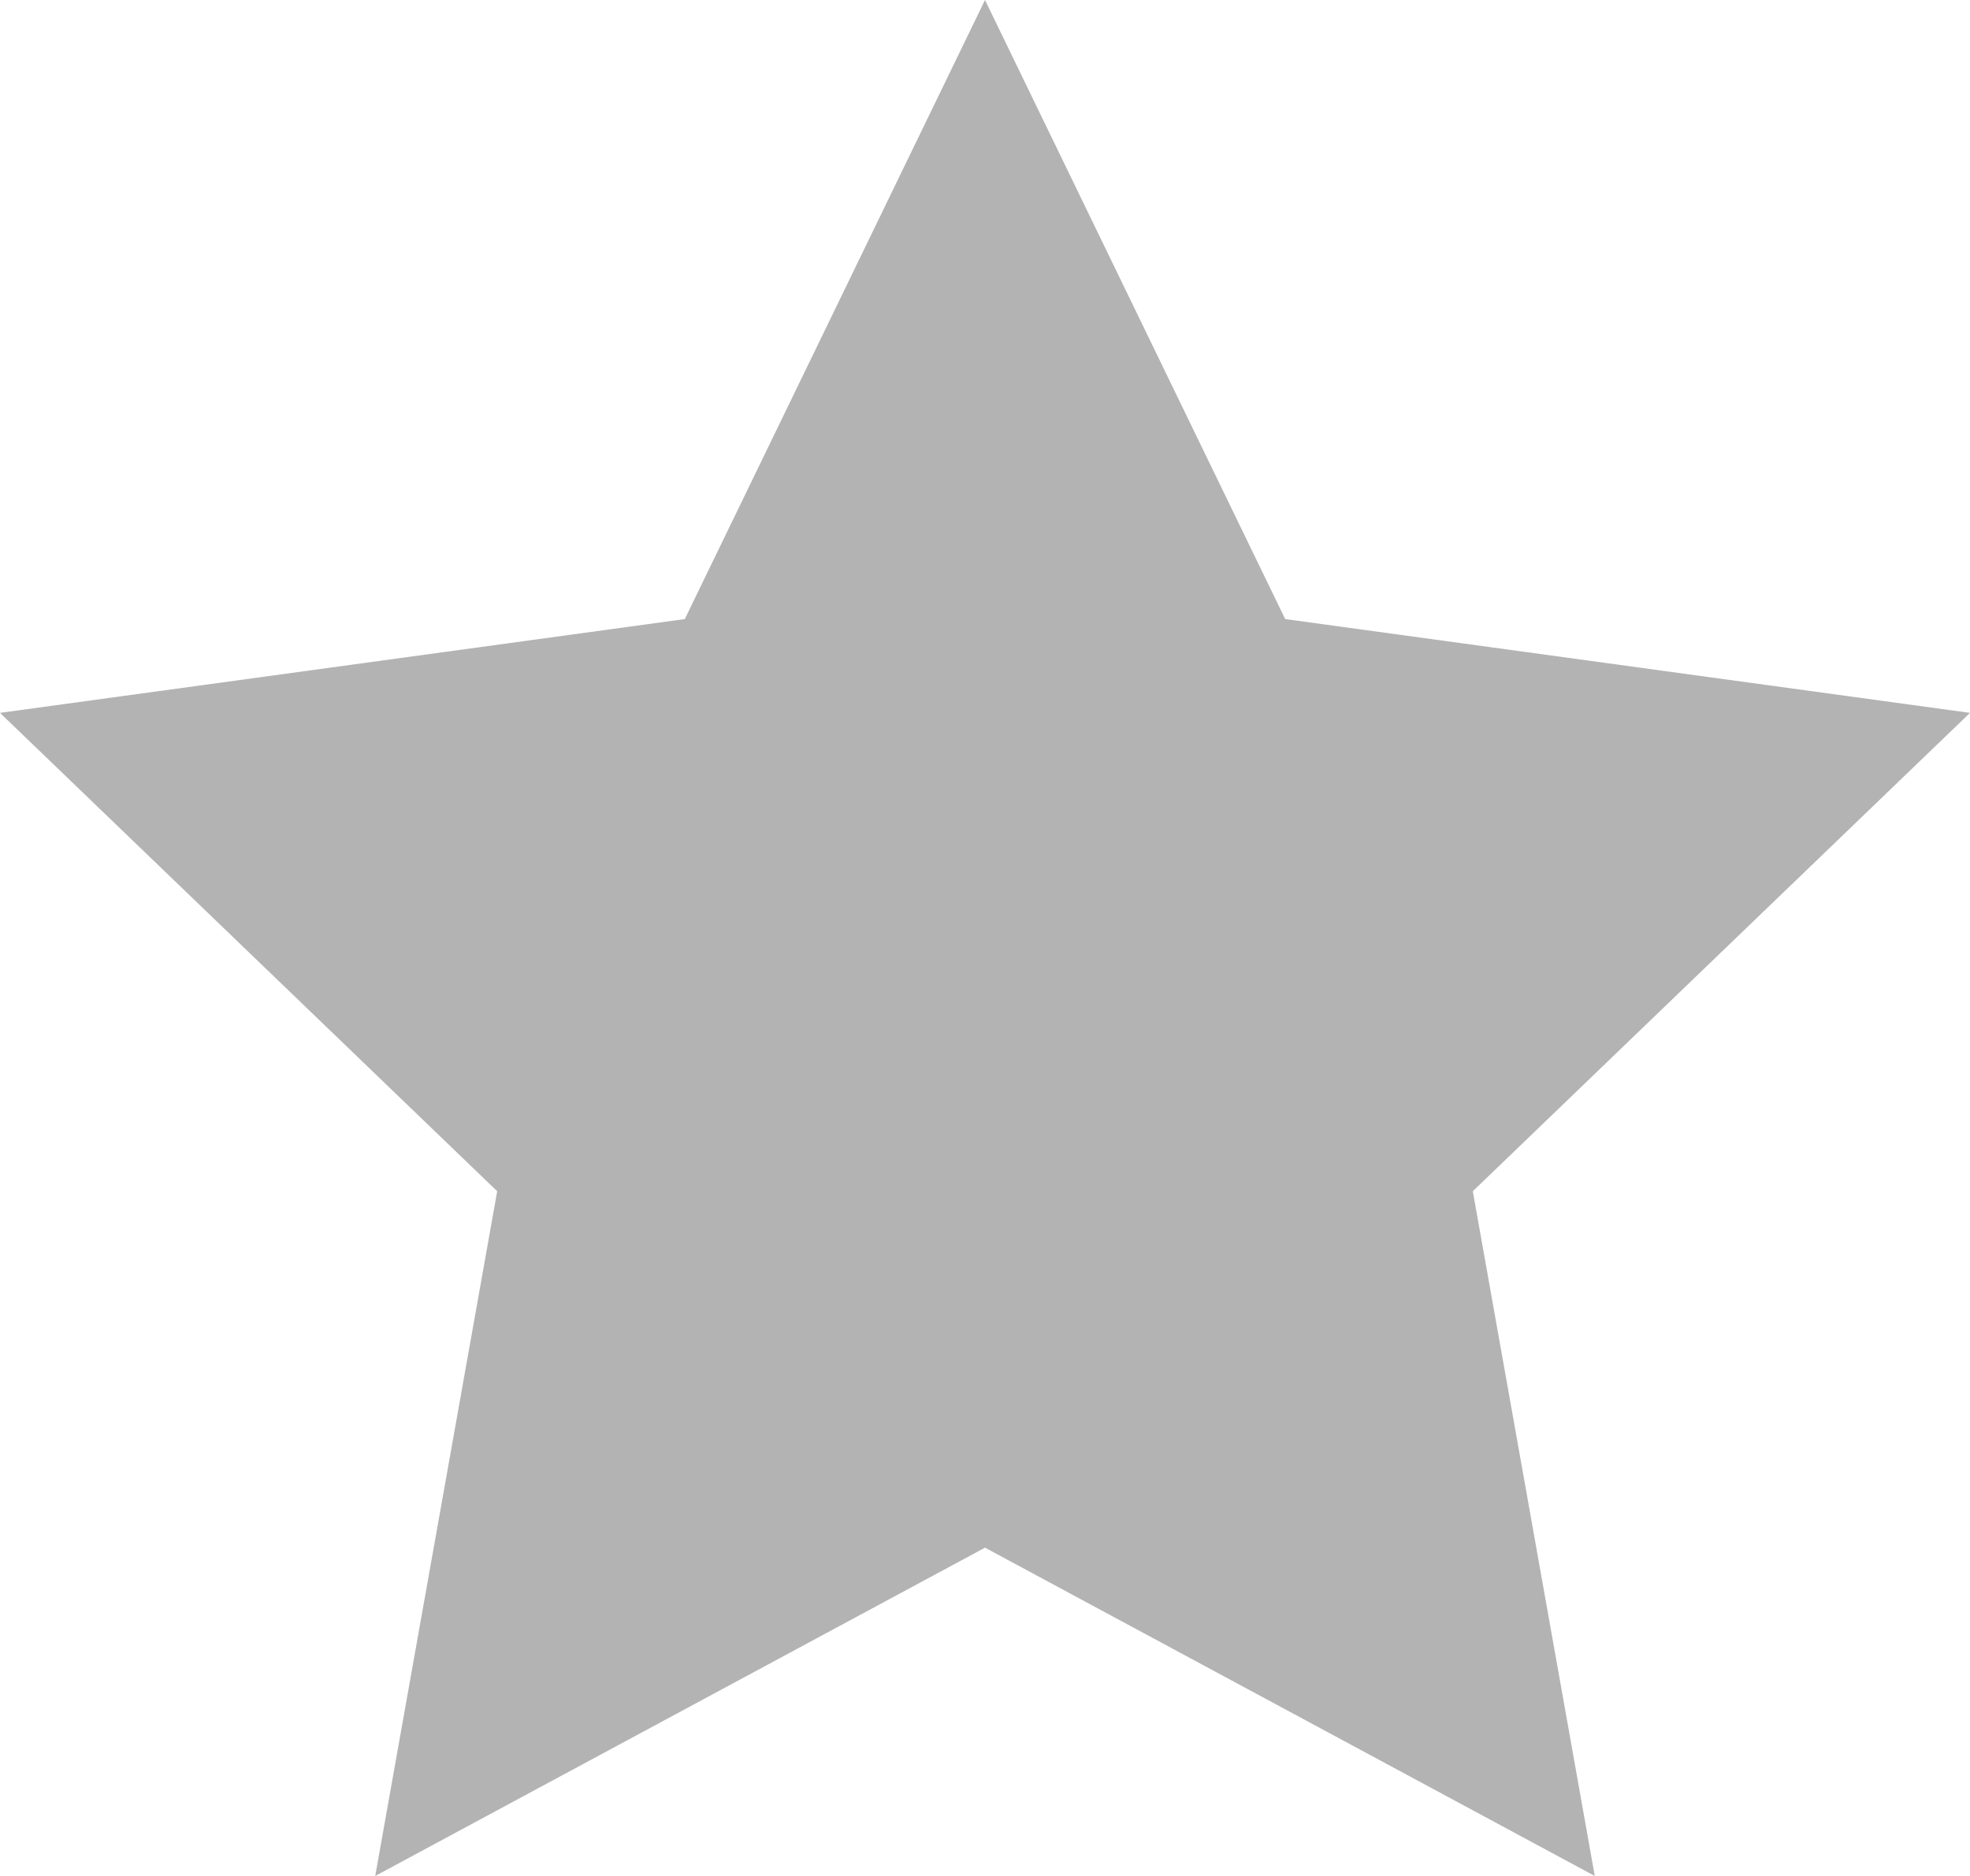 <svg viewBox="0 0 21 20" style="background-color:#ffffff00" xmlns="http://www.w3.org/2000/svg" width="21" height="20"><path opacity=".3" d="M10.5 0l3.2 6.6 7.3 1-5.3 5.1L17 20l-6.5-3.5L4 20l1.3-7.3L0 7.6l7.3-1L10.5 0z"/></svg>